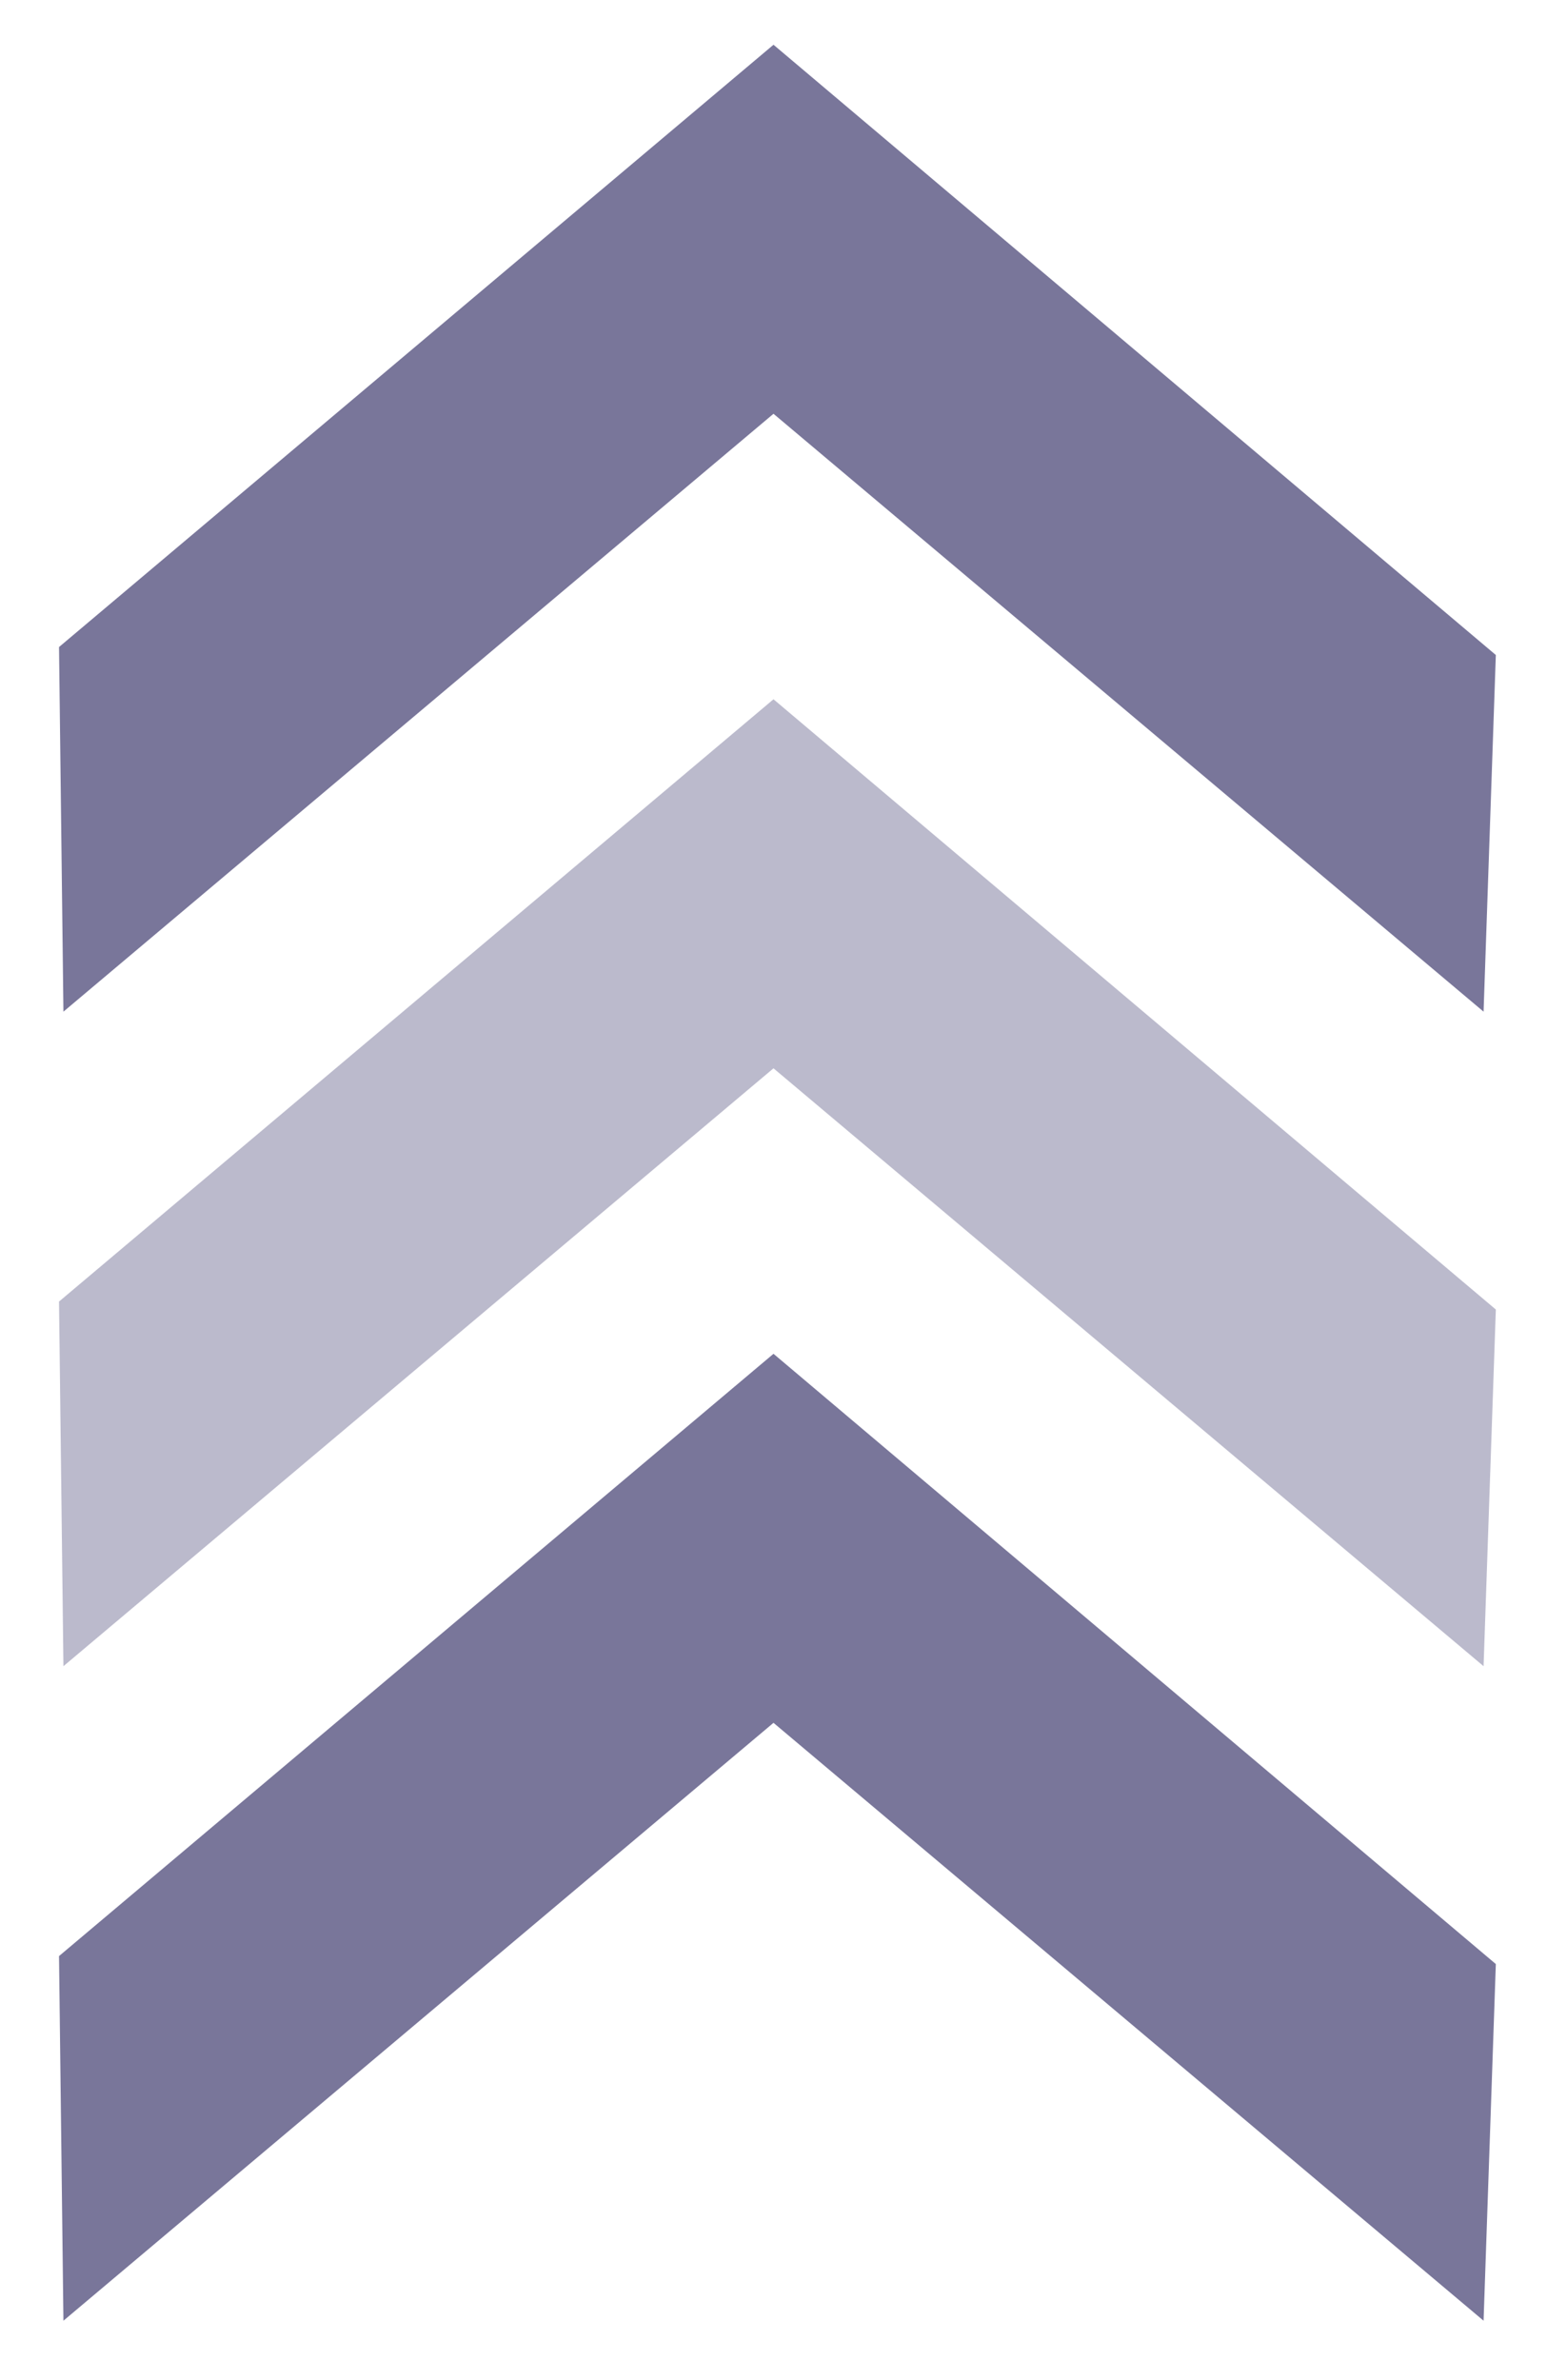 <?xml version="1.0" encoding="UTF-8"?>
<svg width="13px" height="20px" viewBox="0 0 13 20" version="1.1" xmlns="http://www.w3.org/2000/svg" xmlns:xlink="http://www.w3.org/1999/xlink">
    <!-- Generator: Sketch 48.2 (47327) - http://www.bohemiancoding.com/sketch -->
    <title>Group 27</title>
    <desc>Created with Sketch.</desc>
    <defs>
        <linearGradient x1="-60.976%" y1="128.901%" x2="164.469%" y2="0%" id="linearGradient-1">
            <stop stop-color="#F94019" offset="0%"></stop>
            <stop stop-color="#FFA150" offset="100%"></stop>
        </linearGradient>
    </defs>
    <g id="skin_upgrade_before" stroke="none" stroke-width="1" fill="none" fill-rule="evenodd" transform="translate(-1018, -1017)">
        <g id="◆-UPGRADE-BUTTON" transform="translate(1046, 1027) scale(-1, 1) translate(-1046, -1027) translate(822, 985)" fill="#79769A" fill-rule="nonzero">
            <g id="Group-26" transform="translate(138, 32)">
                <g id="Group-28">
                    <g id="upgrade-icon" transform="translate(101, 0)">
                        <g id="Group-27">
                            <polygon id="Shape-Copy-3" transform="translate(6.467, 15.438) scale(1, -1) translate(-6.467, -15.438) " points="0.533 11.375 6.5 16.399 12.467 11.375 12.504 14.439 6.5 19.5 0.43 14.372"></polygon>
                            <polygon id="Shape-Copy-4" opacity="0.5" transform="translate(6.467, 9.938) scale(1, -1) translate(-6.467, -9.938) " points="0.533 5.875 6.5 10.899 12.467 5.875 12.504 8.939 6.5 14 0.43 8.872"></polygon>
                            <polygon id="Shape-Copy-5" transform="translate(6.467, 4.438) scale(1, -1) translate(-6.467, -4.438) " points="0.533 0.375 6.5 5.399 12.467 0.375 12.504 3.439 6.5 8.5 0.43 3.372"></polygon>
                        </g>
                    </g>
                </g>
            </g>
        </g>
    </g>
</svg>